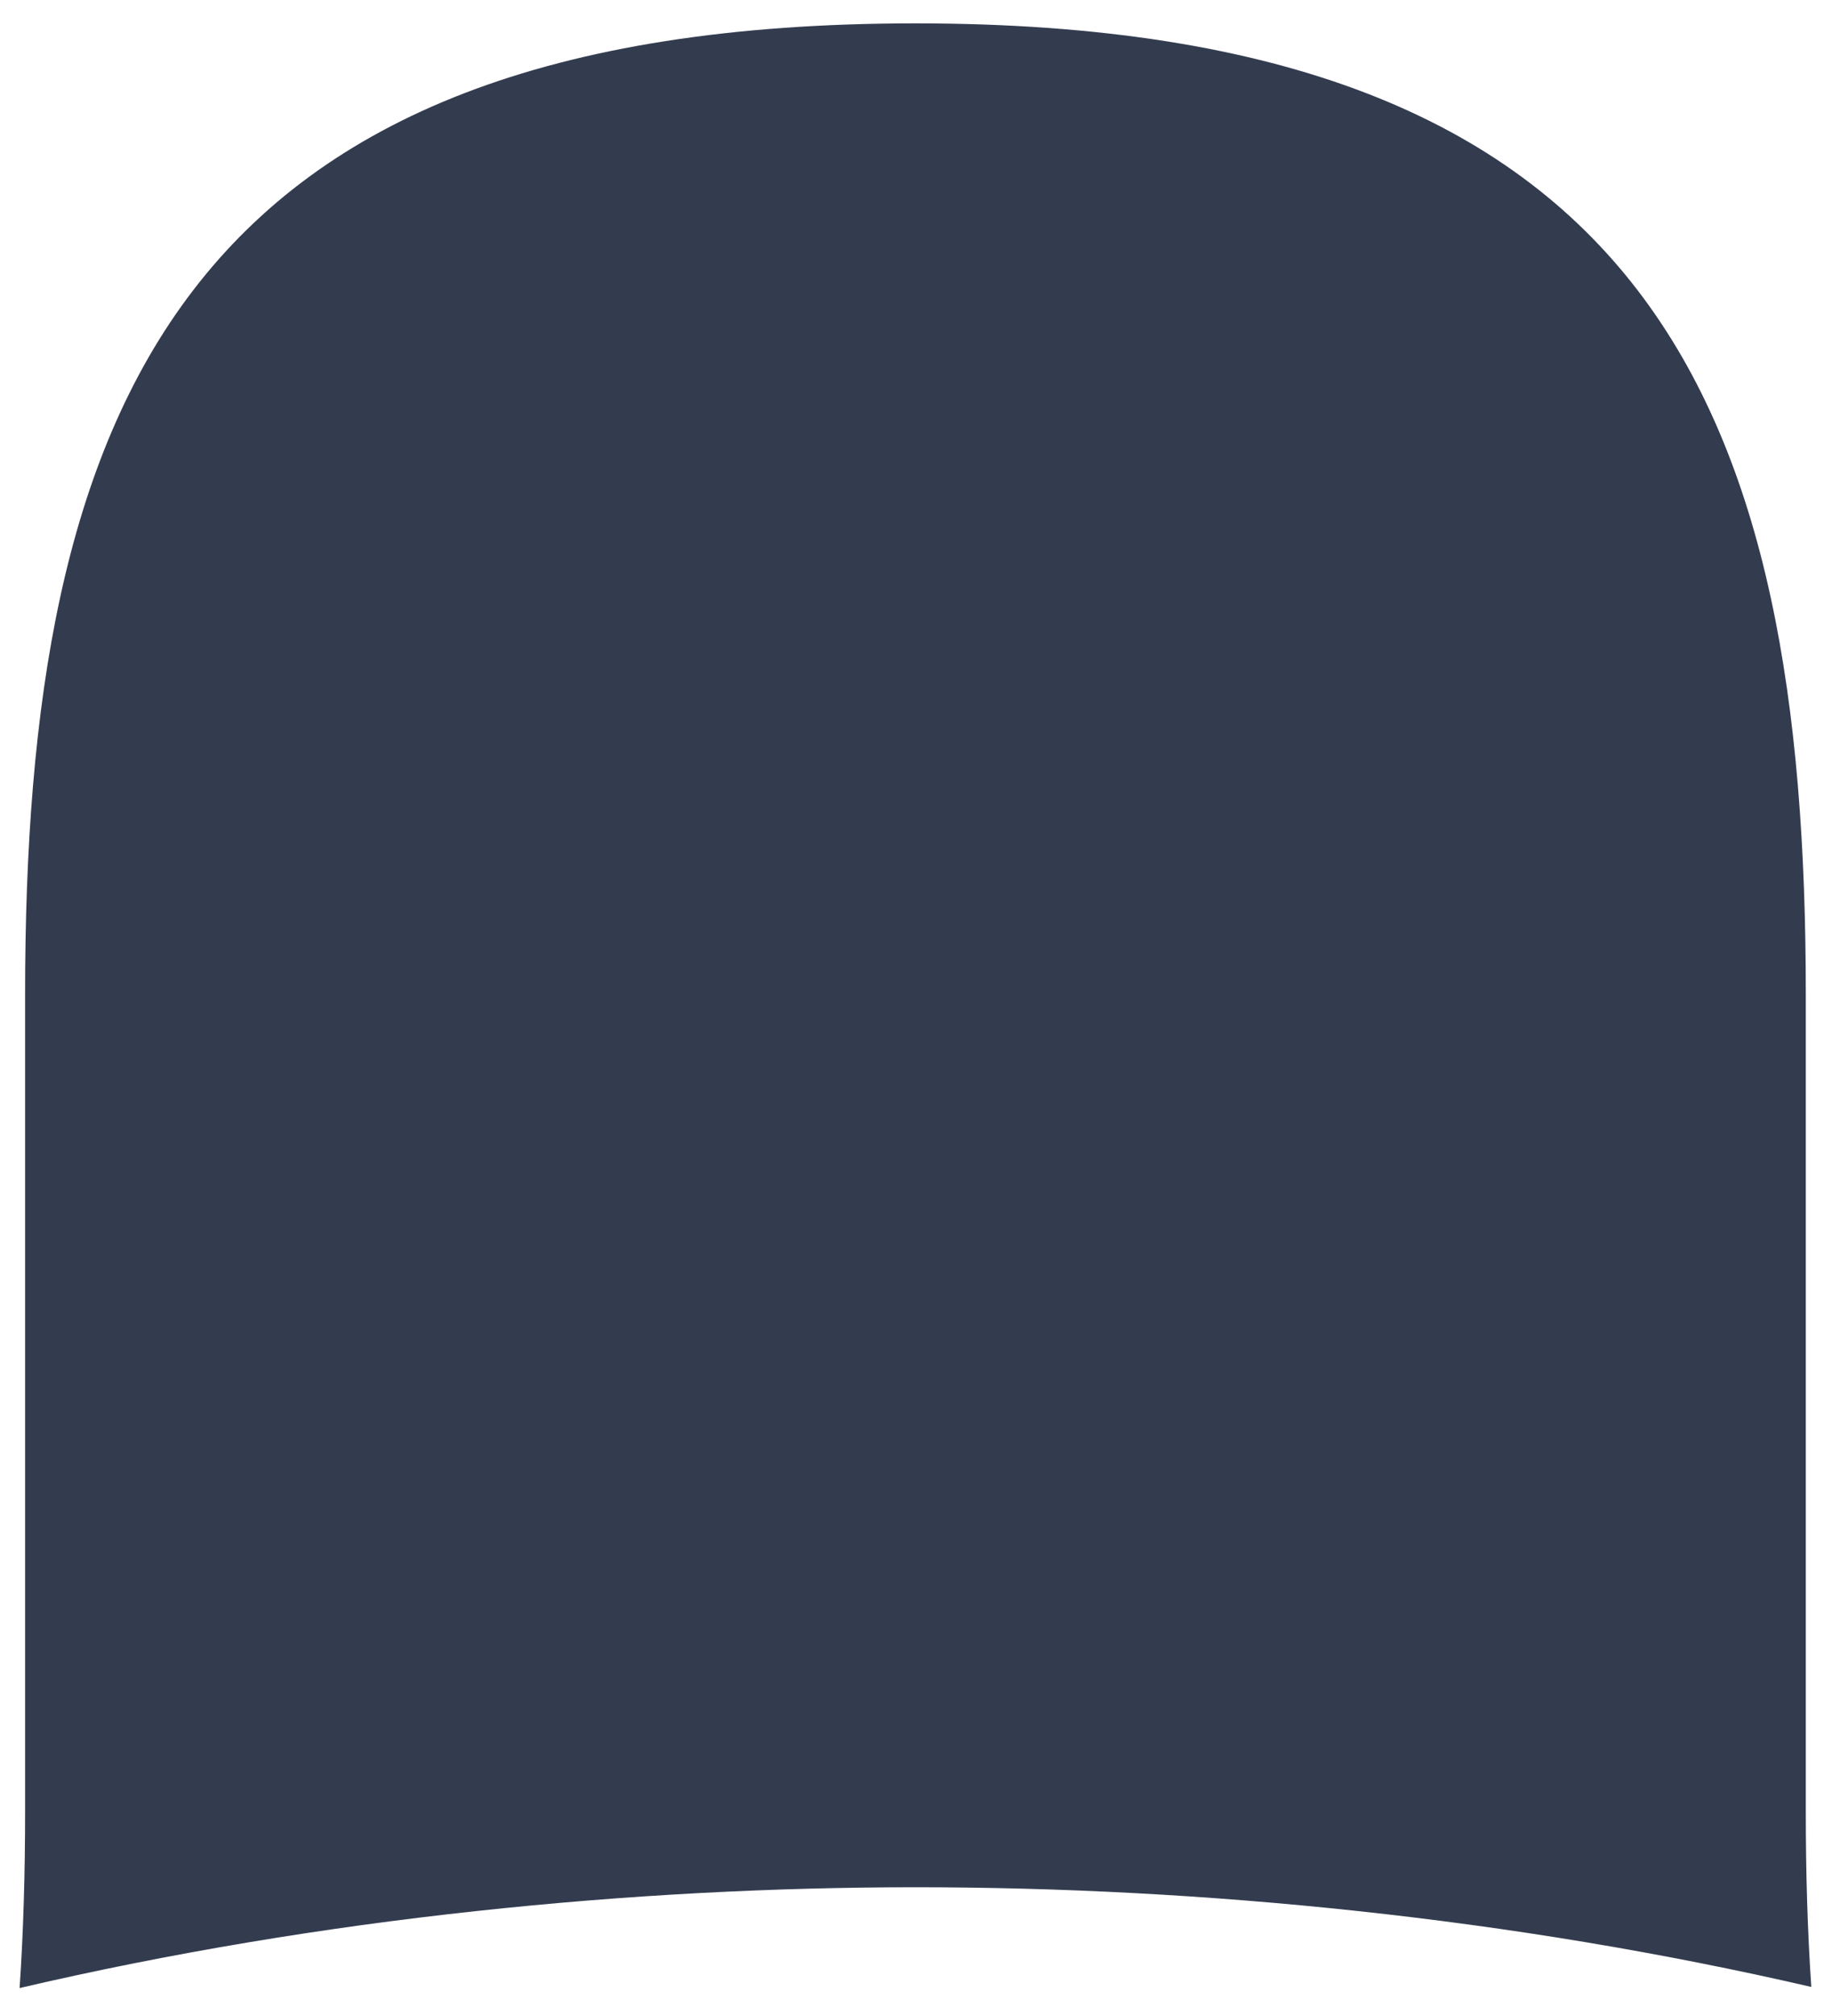 ﻿<?xml version="1.0" encoding="utf-8"?>
<svg version="1.1" xmlns:xlink="http://www.w3.org/1999/xlink" width="20px" height="22px" xmlns="http://www.w3.org/2000/svg">
  <g transform="matrix(1 0 0 1 -86 -1259 )">
    <path d="M 9.994 20.595  C 6.917 20.595  3.512 20.925  0.214 21.695  C 0.256 21.074  0.274 20.434  0.274 19.775  L 0.274 10.851  C 0.274 4.487  1.929 0.255  9.994 0.255  C 18.06 0.255  19.714 4.493  19.714 10.851  L 19.714 19.775  C 19.714 20.428  19.732 21.068  19.774 21.683  C 16.5 20.925  13.107 20.595  9.994 20.595  Z " fill-rule="nonzero" fill="#333c4f" stroke="none" transform="matrix(1 0 0 1 86 1259 )" />
  </g>
</svg>